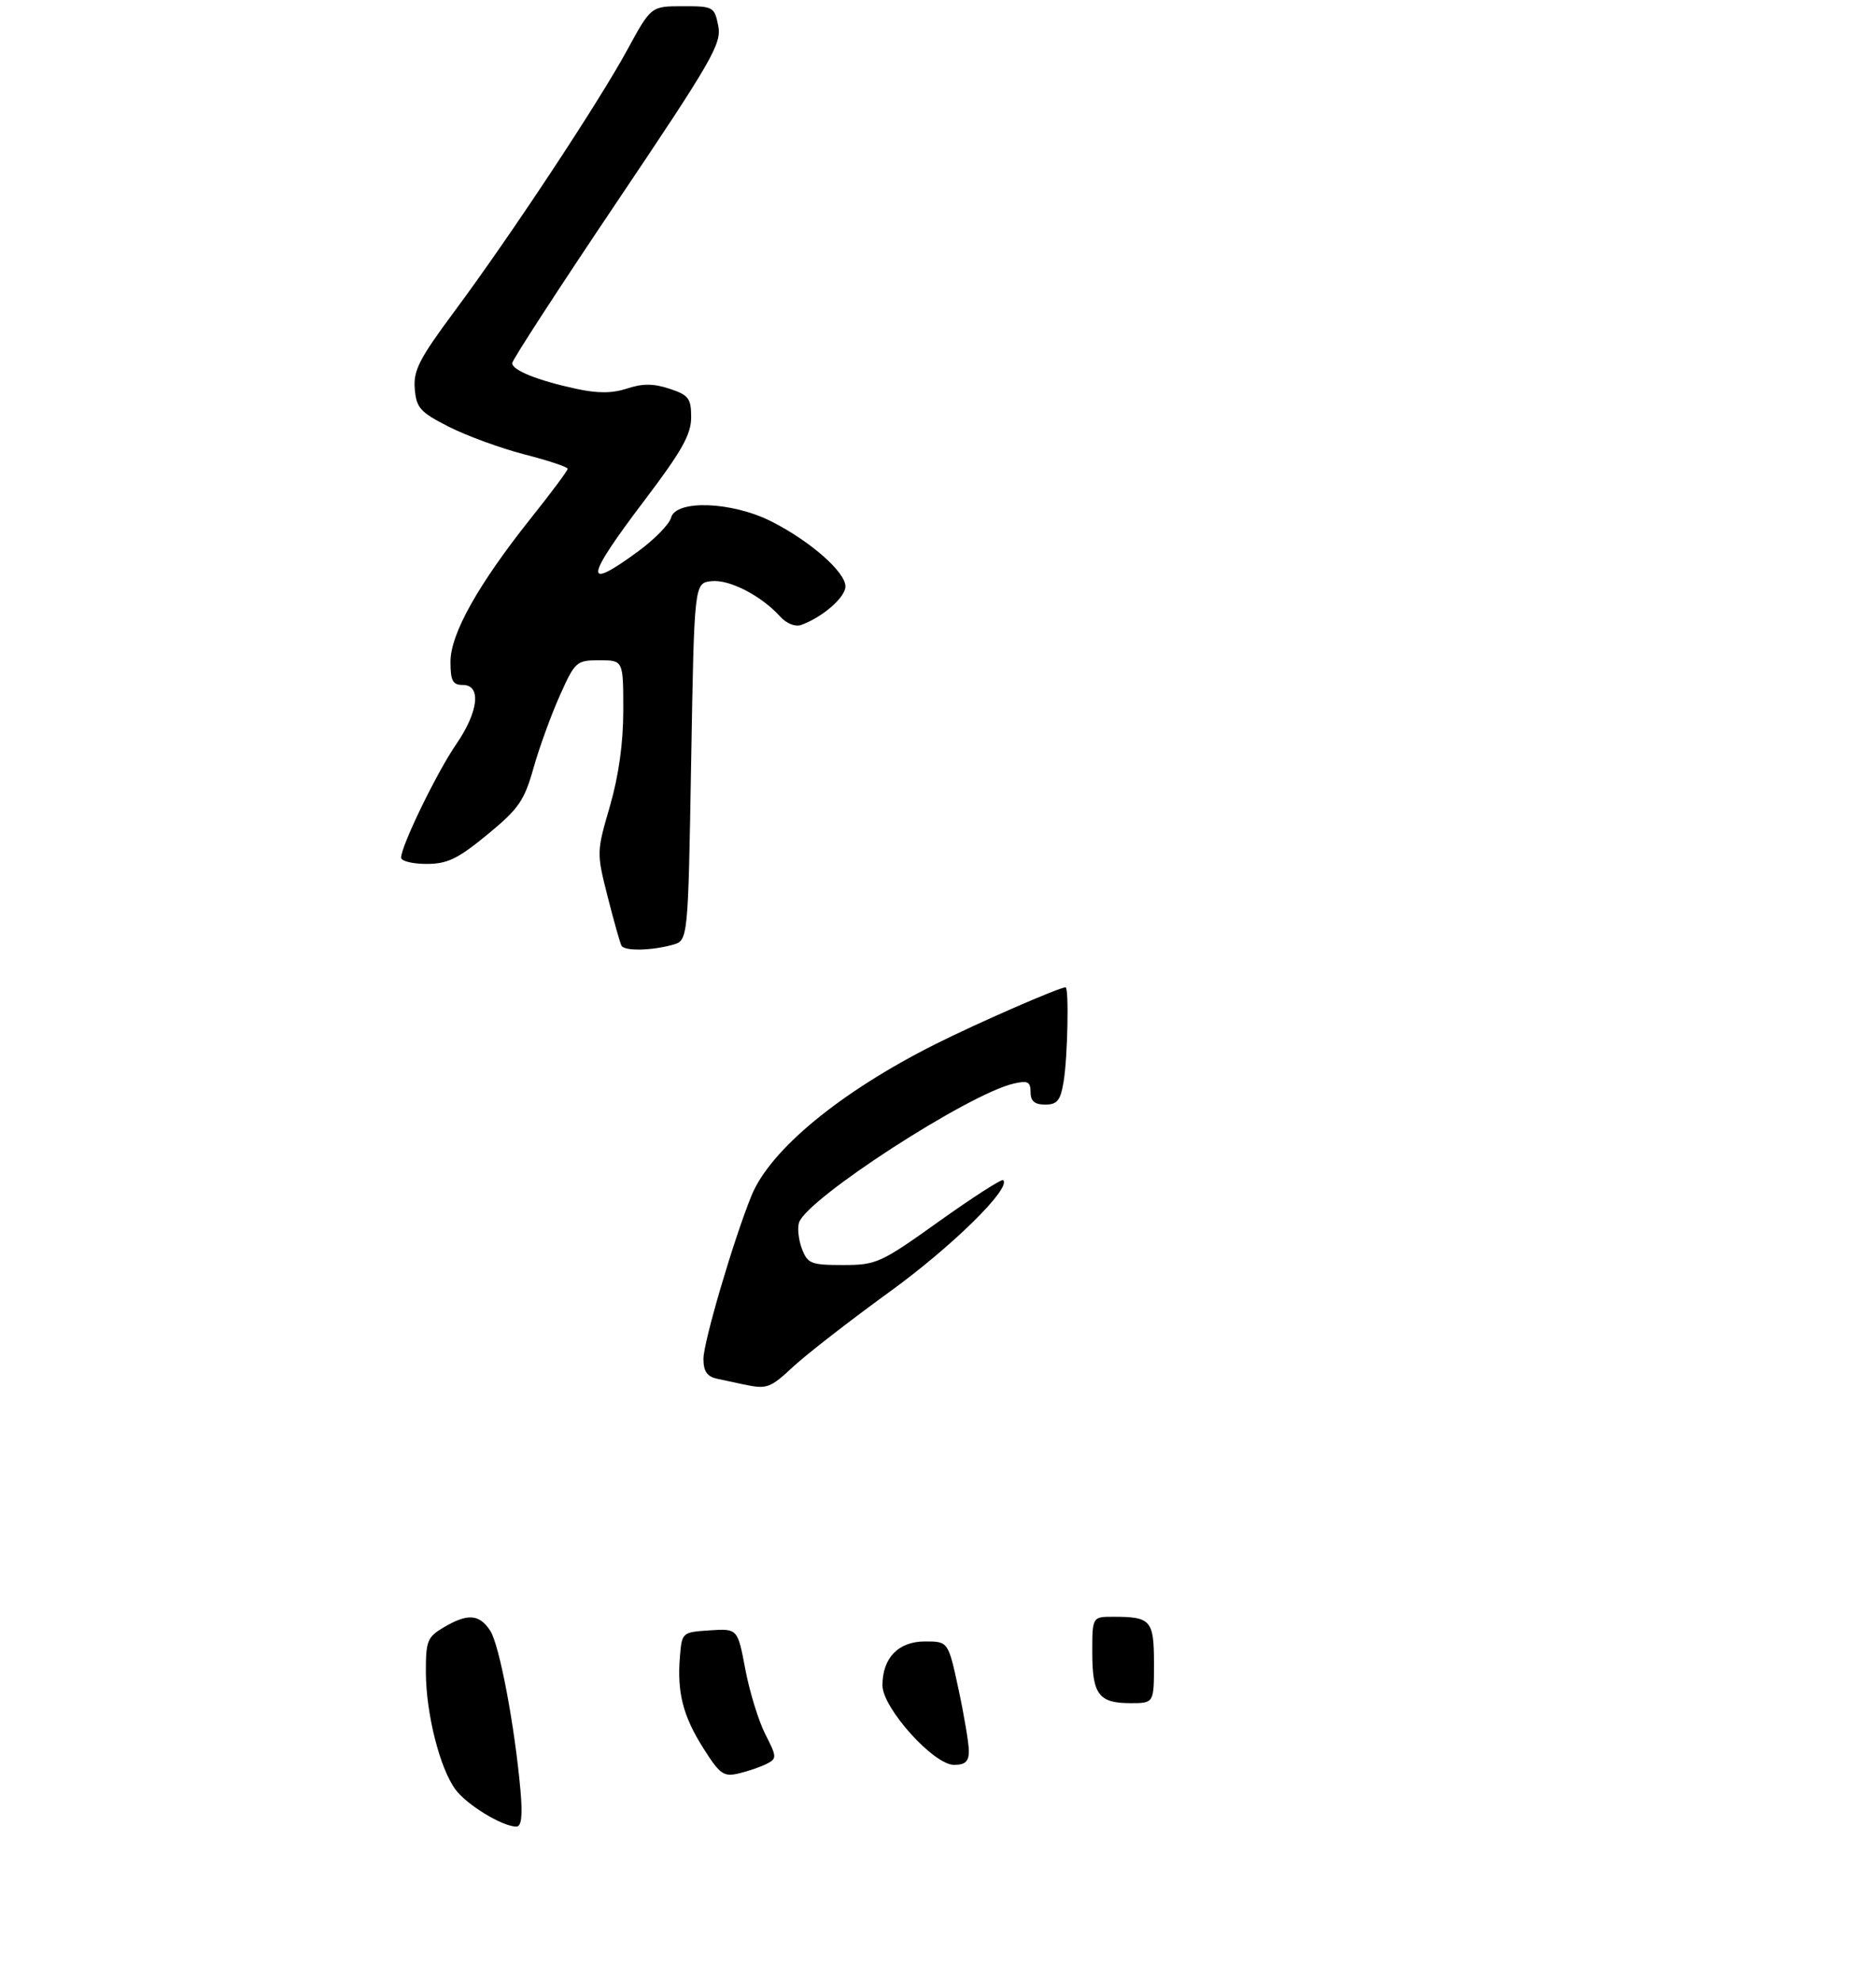 <?xml version="1.0" encoding="UTF-8" standalone="no"?>
<!DOCTYPE svg PUBLIC "-//W3C//DTD SVG 1.1//EN" "http://www.w3.org/Graphics/SVG/1.1/DTD/svg11.dtd" >
<svg xmlns="http://www.w3.org/2000/svg" xmlns:xlink="http://www.w3.org/1999/xlink" version="1.1" viewBox="0 0 304 321">
 <g >
 <path fill="currentColor"
d=" M 84.35 290.25 C 83.42 279.69 80.93 266.55 79.44 264.26 C 77.66 261.55 75.79 261.42 71.90 263.72 C 69.25 265.28 69.00 265.91 69.01 270.97 C 69.03 277.65 71.25 286.50 73.79 289.97 C 75.62 292.47 81.40 296.00 83.68 296.00 C 84.50 296.00 84.70 294.28 84.35 290.25 Z  M 124.25 285.83 C 125.91 284.98 125.89 284.71 124.02 281.04 C 122.93 278.91 121.47 274.18 120.78 270.53 C 119.53 263.91 119.53 263.91 115.01 264.20 C 110.54 264.50 110.50 264.53 110.18 268.46 C 109.70 274.30 110.68 278.10 114.00 283.34 C 116.67 287.56 117.27 287.97 119.74 287.38 C 121.26 287.02 123.29 286.32 124.25 285.83 Z  M 157.00 283.77 C 157.00 282.55 156.25 278.05 155.33 273.77 C 153.66 266.00 153.66 266.00 149.89 266.00 C 145.58 266.00 143.00 268.67 143.00 273.11 C 143.00 276.78 151.29 286.00 154.59 286.00 C 156.42 286.00 157.00 285.46 157.00 283.77 Z  M 187.00 269.61 C 187.00 262.56 186.51 262.00 180.42 262.00 C 177.00 262.00 177.00 262.00 177.00 267.80 C 177.00 274.60 178.06 276.00 183.20 276.00 C 187.00 276.00 187.00 276.00 187.00 269.61 Z  M 109.00 153.11 C 111.50 152.41 111.50 152.41 112.00 123.46 C 112.50 94.50 112.50 94.50 115.27 94.18 C 118.16 93.85 123.34 96.51 126.41 99.90 C 127.46 101.06 128.87 101.62 129.84 101.27 C 133.28 100.03 137.00 96.80 137.00 95.04 C 137.00 92.69 131.31 87.70 125.00 84.50 C 118.63 81.27 109.51 80.94 108.74 83.90 C 108.46 84.95 106.05 87.42 103.37 89.38 C 94.48 95.90 94.75 93.87 104.50 81.00 C 110.49 73.09 112.00 70.40 112.00 67.63 C 112.00 64.55 111.61 64.03 108.50 63.00 C 105.91 62.14 104.13 62.13 101.63 62.96 C 99.22 63.75 96.88 63.77 93.38 63.01 C 87.13 61.66 83.00 60.00 83.00 58.85 C 83.00 58.35 90.66 46.56 100.01 32.66 C 115.46 9.70 116.96 7.07 116.39 4.18 C 115.77 1.10 115.59 1.00 110.62 1.01 C 105.50 1.01 105.50 1.01 101.65 8.08 C 96.98 16.66 82.72 38.23 73.61 50.50 C 67.94 58.14 66.97 60.03 67.21 63.00 C 67.47 66.12 68.07 66.79 72.78 69.18 C 75.68 70.65 81.19 72.66 85.03 73.65 C 88.86 74.63 92.00 75.68 91.99 75.97 C 91.99 76.26 89.33 79.84 86.08 83.91 C 77.50 94.69 73.00 102.70 73.00 107.23 C 73.00 110.33 73.35 111.00 75.00 111.00 C 78.04 111.00 77.55 115.34 73.91 120.63 C 70.79 125.17 65.00 137.09 65.00 138.98 C 65.00 139.54 66.84 140.00 69.10 140.00 C 72.50 140.00 74.16 139.20 78.97 135.25 C 84.04 131.08 84.96 129.76 86.44 124.50 C 87.37 121.20 89.29 115.91 90.70 112.75 C 93.19 107.19 93.40 107.00 97.14 107.00 C 101.00 107.00 101.00 107.00 101.00 115.09 C 101.00 120.43 100.26 125.71 98.83 130.66 C 96.67 138.07 96.67 138.20 98.47 145.32 C 99.48 149.27 100.48 152.84 100.71 153.25 C 101.20 154.15 105.52 154.07 109.00 153.11 Z  M 120.50 224.35 C 119.40 224.11 117.49 223.71 116.25 223.44 C 114.59 223.09 114.00 222.25 113.99 220.23 C 113.98 217.52 118.86 200.93 121.77 193.77 C 124.80 186.32 136.14 176.97 151.55 169.22 C 158.43 165.77 171.64 160.00 172.67 160.00 C 173.24 160.00 173.01 171.33 172.36 175.25 C 171.85 178.35 171.33 179.00 169.37 179.00 C 167.66 179.00 167.00 178.44 167.00 176.98 C 167.00 175.29 166.55 175.07 164.25 175.60 C 156.92 177.29 130.75 194.24 129.48 198.12 C 129.19 199.01 129.40 200.92 129.95 202.37 C 130.87 204.78 131.42 205.00 136.61 205.00 C 142.02 205.00 142.70 204.69 152.20 197.90 C 157.67 194.00 162.34 191.00 162.57 191.24 C 163.89 192.56 154.29 201.99 144.16 209.34 C 137.75 213.99 130.76 219.42 128.62 221.40 C 124.77 224.98 124.31 225.15 120.50 224.35 Z "/>
</g>
</svg>